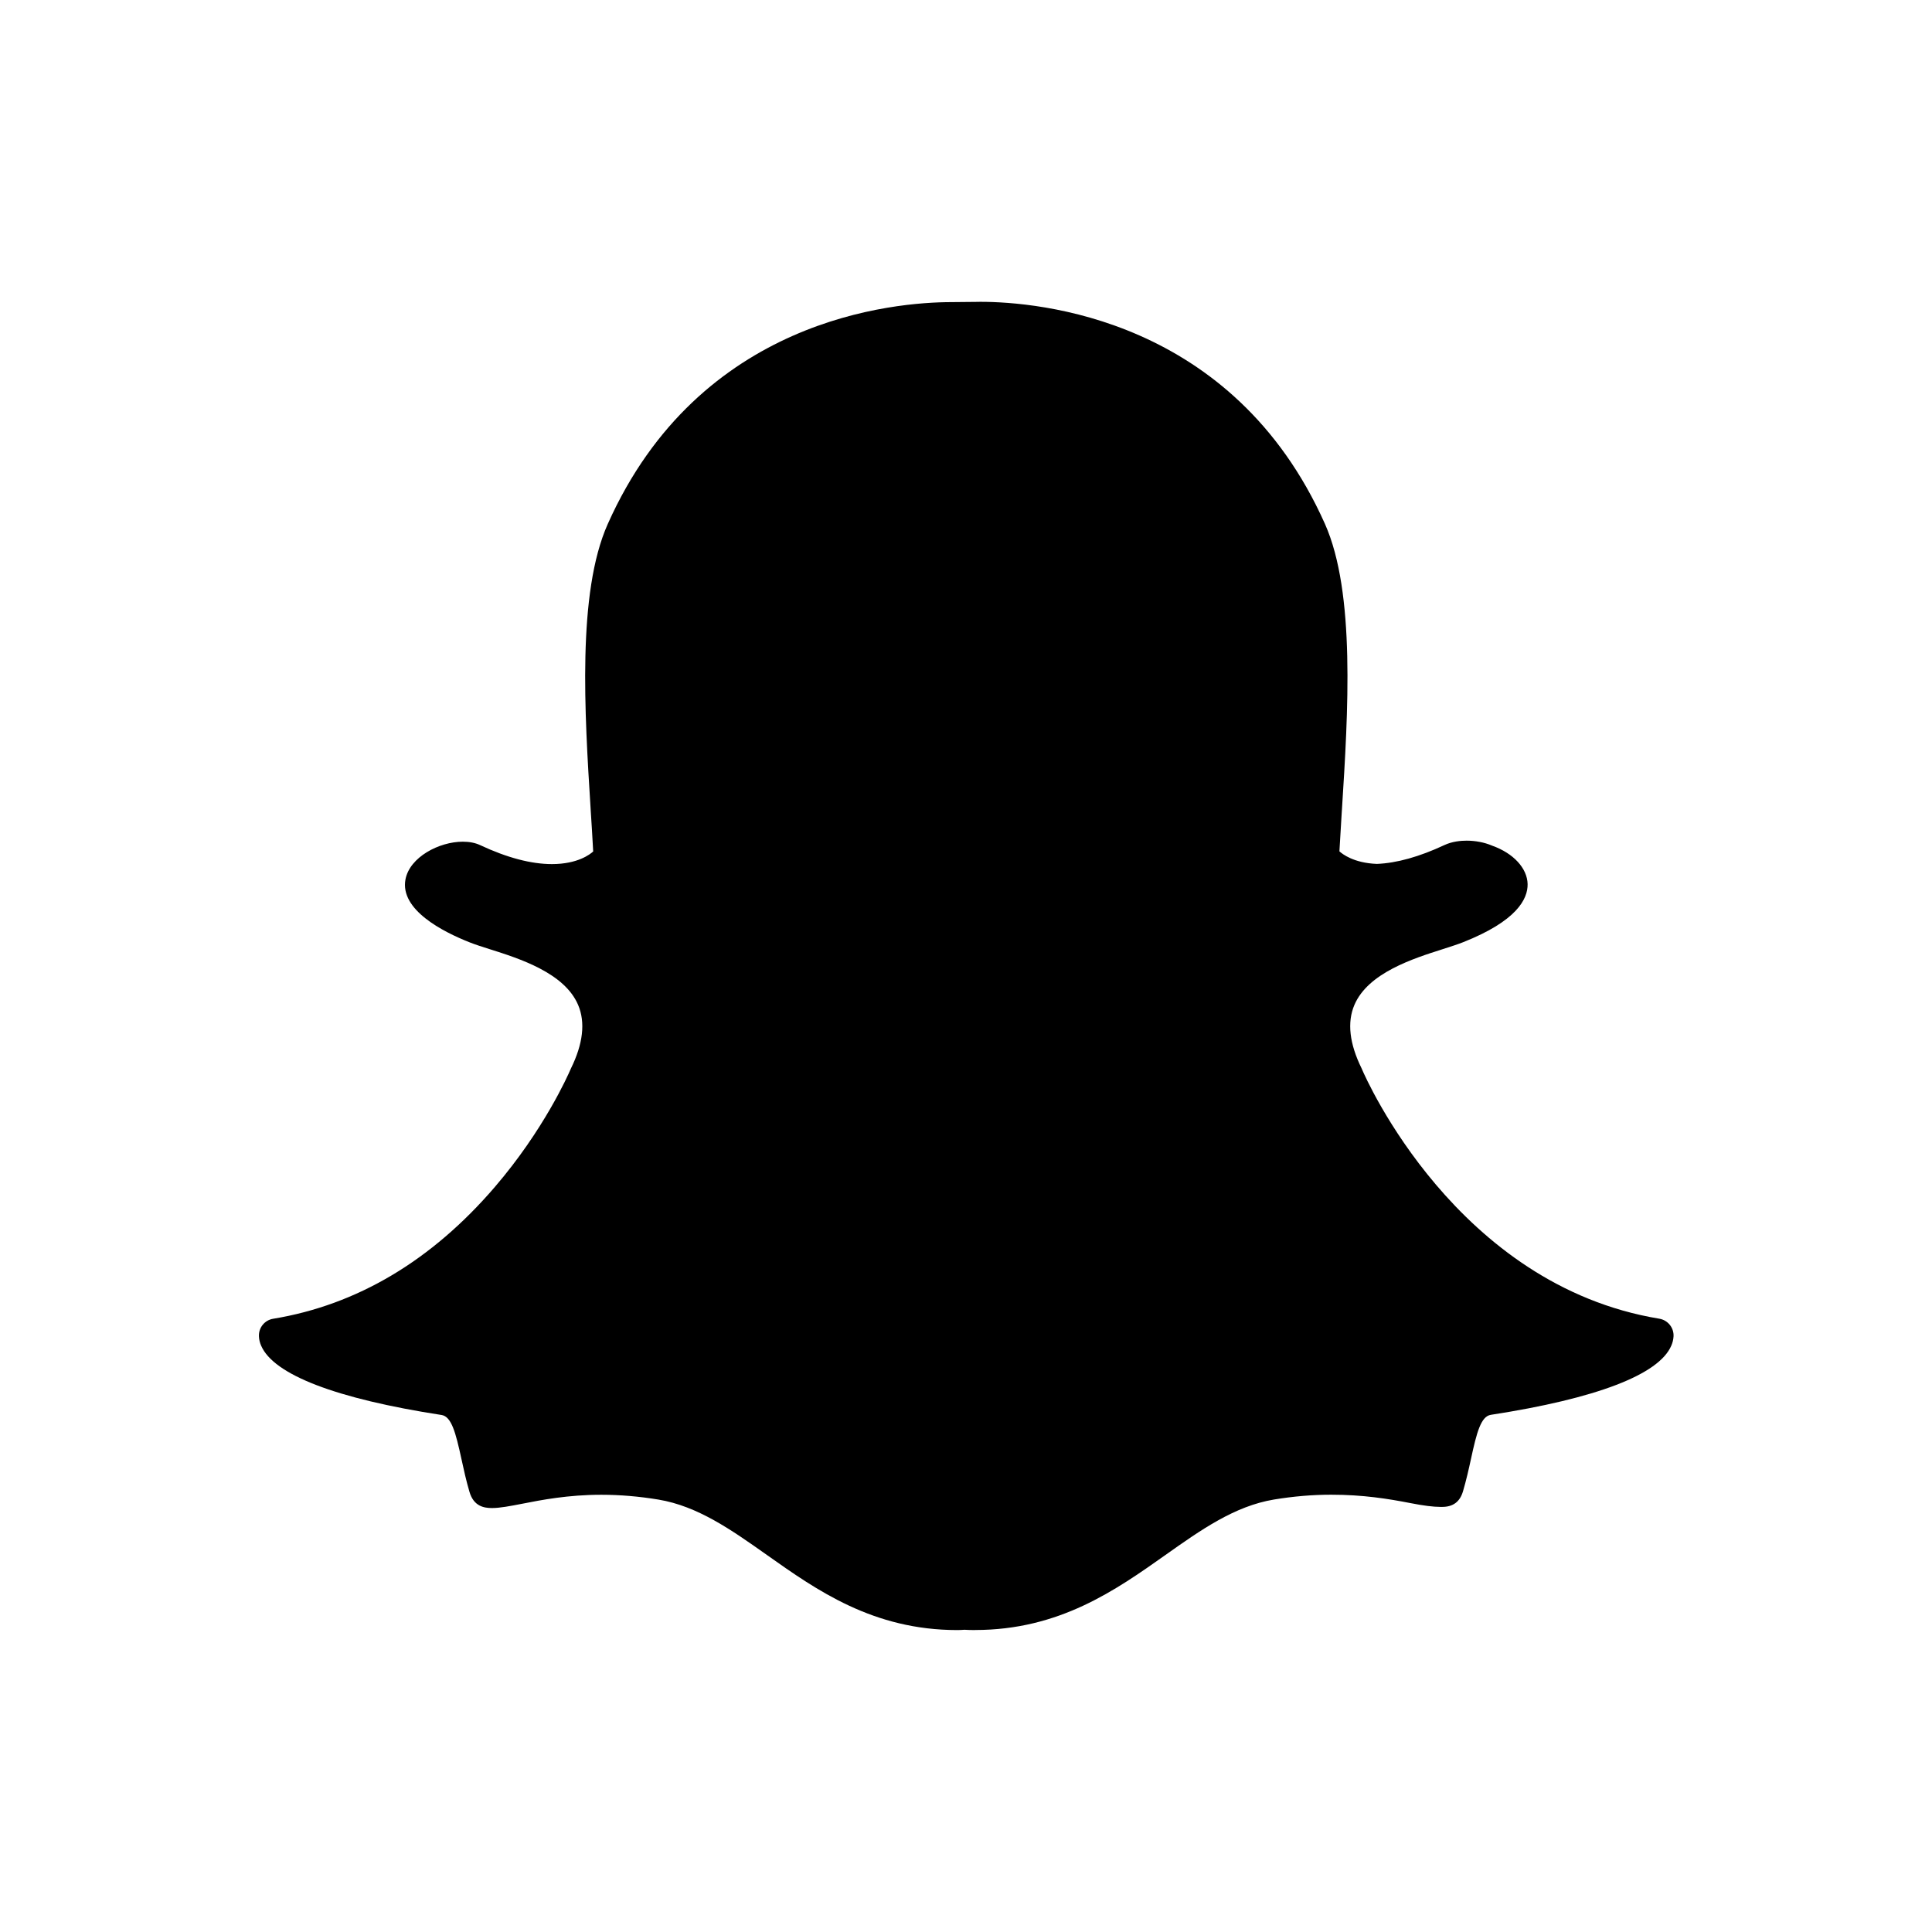 <!-- Generated by IcoMoon.io -->
<svg version="1.1" xmlns="http://www.w3.org/2000/svg" width="32" height="32" viewBox="0 0 32 32">
<title>snapchat</title>
<path d="M16.151 26.999c-0.066 0-0.13-0.002-0.178-0.005-0.038 0.003-0.078 0.005-0.117 0.005-1.395 0-2.328-0.66-3.151-1.242-0.59-0.417-1.146-0.81-1.798-0.919-0.32-0.053-0.639-0.080-0.946-0.080-0.554 0-0.993 0.086-1.313 0.149-0.197 0.038-0.367 0.071-0.498 0.071-0.137 0-0.304-0.030-0.374-0.268-0.055-0.187-0.095-0.369-0.133-0.544-0.095-0.437-0.165-0.703-0.328-0.729-1.75-0.27-2.784-0.668-2.99-1.149-0.022-0.050-0.034-0.102-0.036-0.152-0.008-0.144 0.093-0.27 0.235-0.293 1.39-0.229 2.625-0.963 3.673-2.184 0.811-0.945 1.21-1.848 1.253-1.947 0.002-0.004 0.004-0.009 0.006-0.014 0.202-0.41 0.242-0.764 0.12-1.052-0.225-0.532-0.972-0.769-1.466-0.925-0.123-0.039-0.239-0.076-0.332-0.113-0.438-0.173-1.158-0.538-1.062-1.043 0.070-0.368 0.556-0.624 0.95-0.624 0.109 0 0.206 0.019 0.287 0.057 0.444 0.208 0.844 0.314 1.188 0.314 0.428 0 0.634-0.163 0.684-0.209-0.012-0.228-0.027-0.469-0.042-0.697 0-0-0-0.003-0-0.003-0.1-1.596-0.226-3.583 0.283-4.723 1.521-3.411 4.747-3.676 5.699-3.676 0.025 0 0.415-0.004 0.415-0.004 0.018-0 0.037-0.001 0.056-0.001 0.955 0 4.187 0.266 5.709 3.678 0.508 1.14 0.383 3.129 0.282 4.727l-0.005 0.076c-0.014 0.217-0.026 0.422-0.037 0.621 0.047 0.043 0.236 0.193 0.62 0.208 0.328-0.013 0.704-0.118 1.119-0.312 0.128-0.060 0.27-0.073 0.367-0.073 0.146 0 0.294 0.028 0.417 0.080l0.007 0.003c0.352 0.125 0.582 0.374 0.587 0.637 0.004 0.245-0.177 0.61-1.071 0.963-0.091 0.036-0.208 0.073-0.332 0.113-0.494 0.157-1.24 0.394-1.466 0.925-0.123 0.288-0.082 0.642 0.12 1.052 0.002 0.004 0.004 0.009 0.006 0.014 0.062 0.146 1.567 3.578 4.925 4.131 0.141 0.024 0.243 0.15 0.235 0.293-0.003 0.052-0.015 0.103-0.037 0.153-0.204 0.479-1.238 0.876-2.989 1.146-0.164 0.025-0.234 0.291-0.328 0.726-0.039 0.18-0.079 0.356-0.133 0.54-0.051 0.174-0.164 0.259-0.346 0.259h-0.027c-0.118 0-0.286-0.021-0.498-0.063-0.37-0.072-0.785-0.139-1.313-0.139-0.308 0-0.626 0.027-0.947 0.080-0.651 0.108-1.208 0.501-1.797 0.918-0.825 0.583-1.758 1.243-3.153 1.243z"></path>
</svg>
